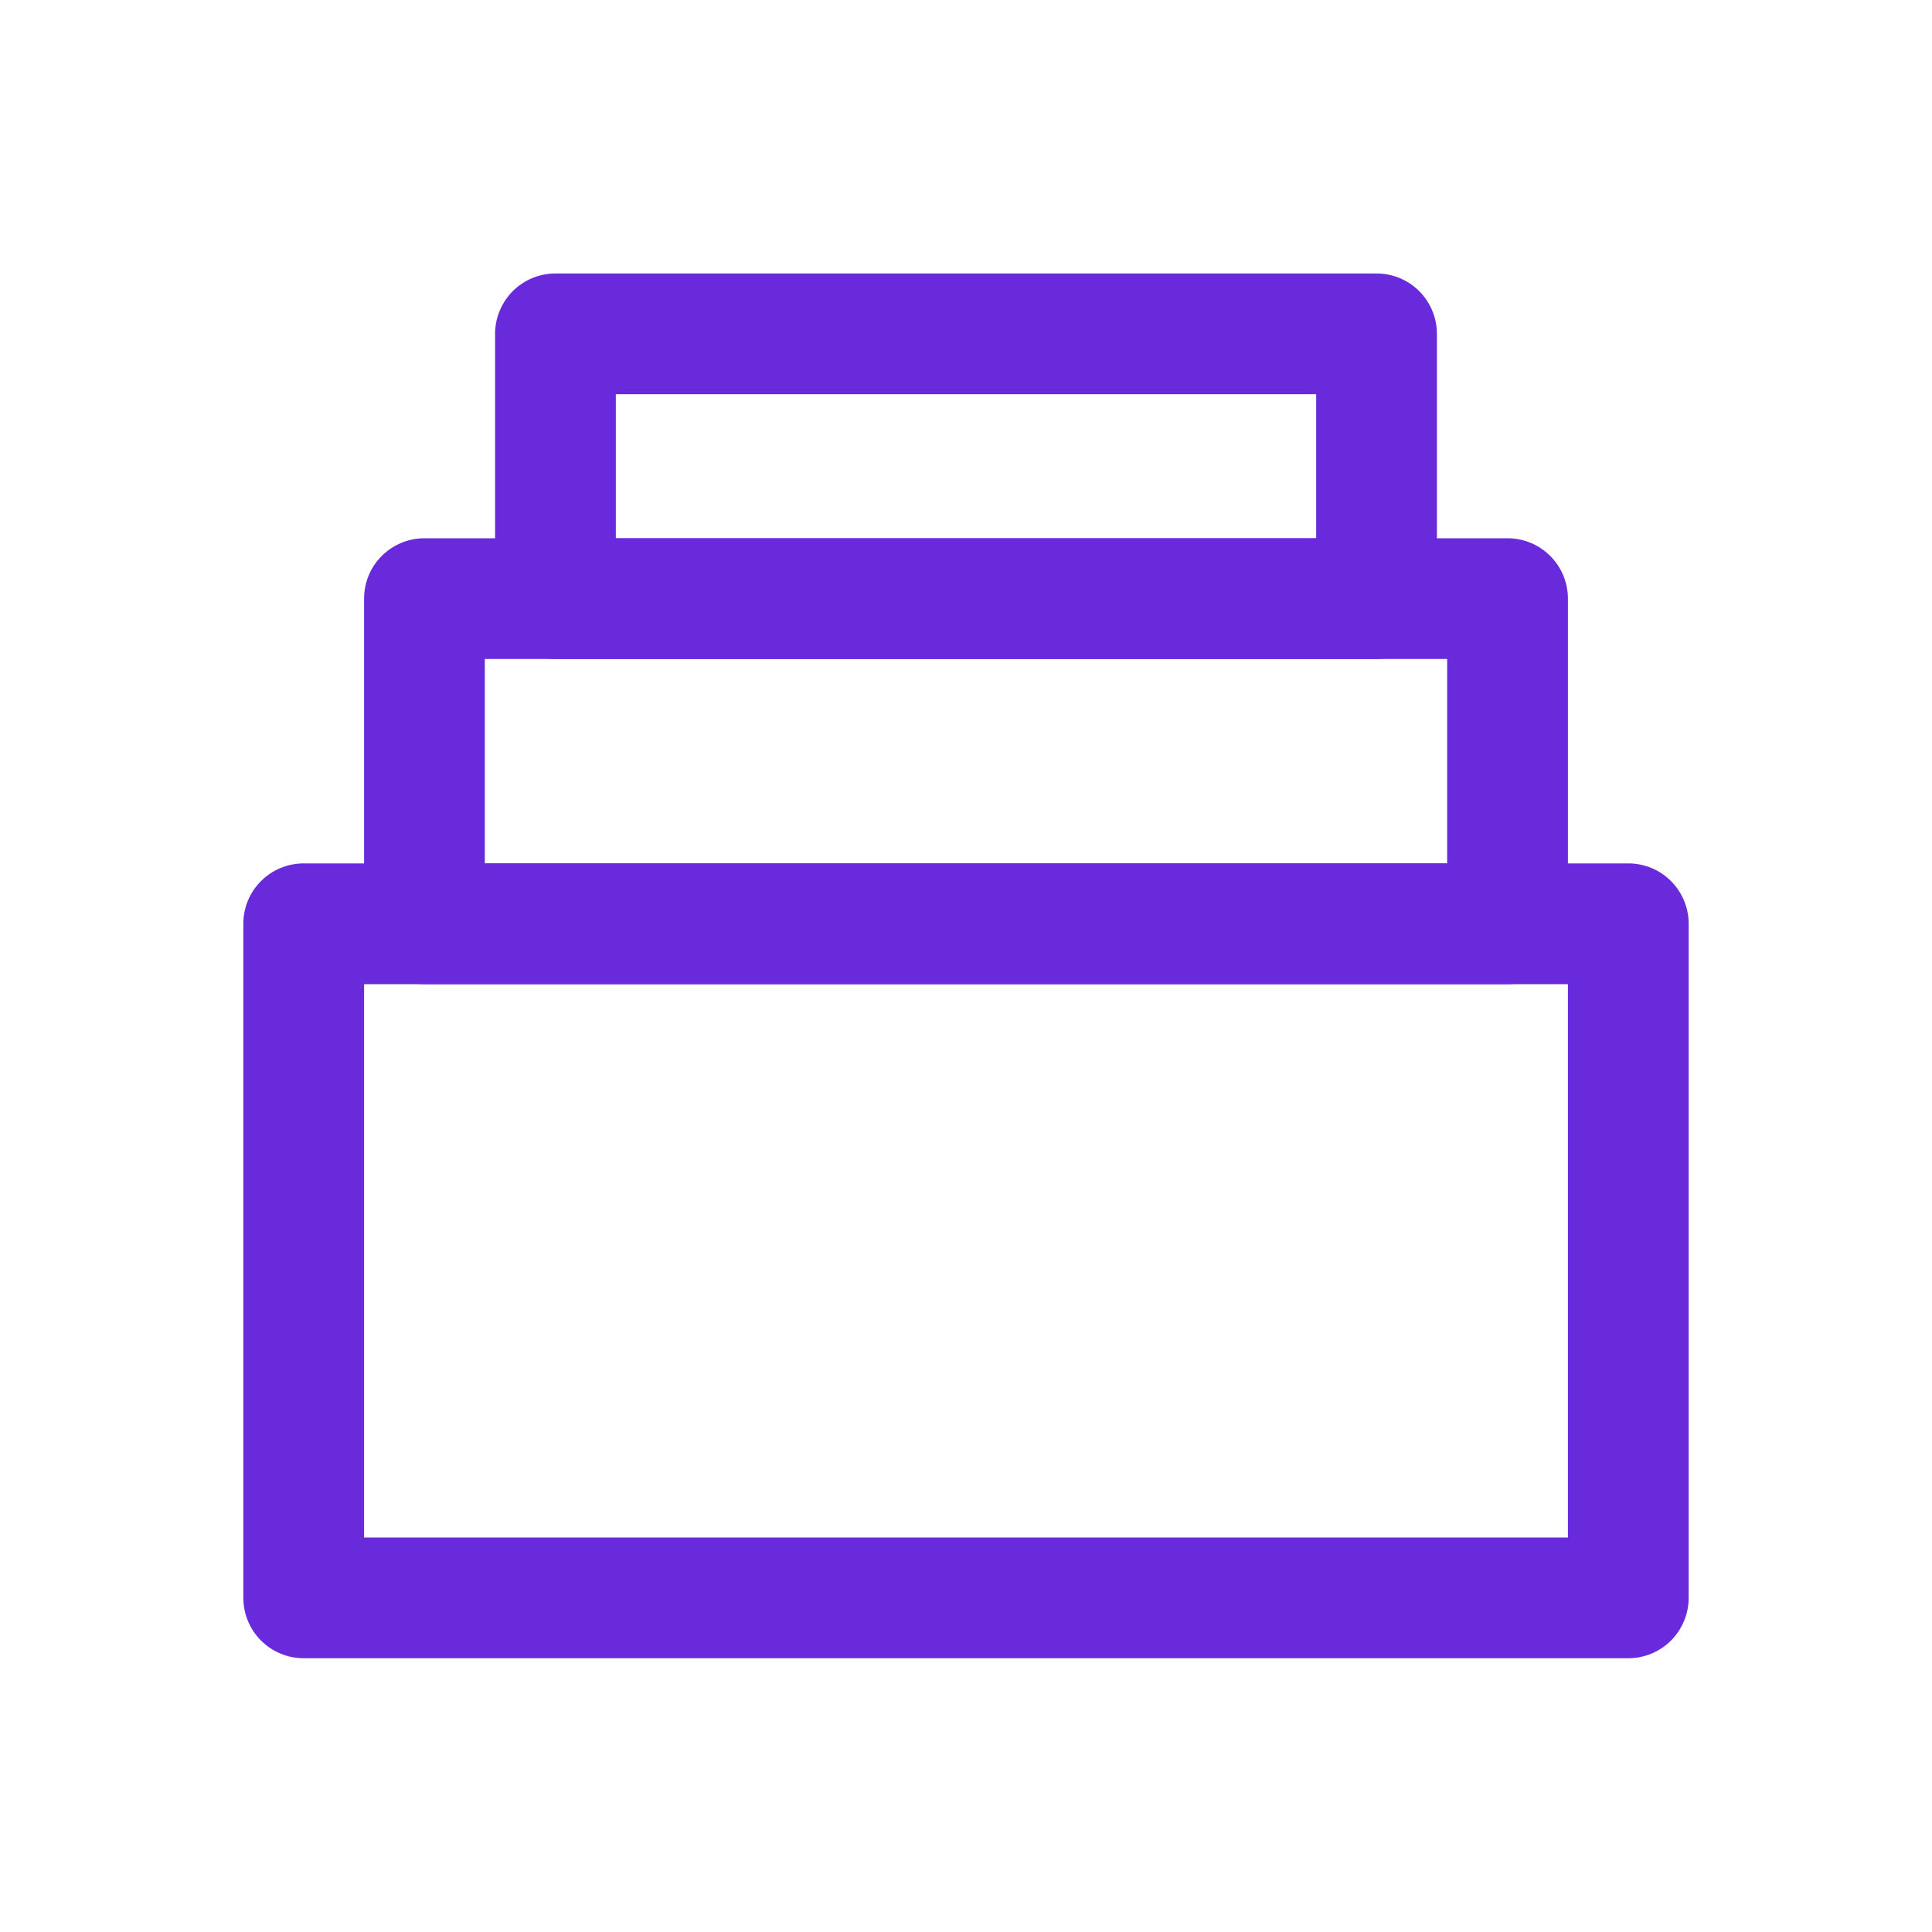 <svg width="20" height="20" viewBox="0 0 20 20" fill="none" xmlns="http://www.w3.org/2000/svg">
<path d="M16.856 17.166H3.144C2.978 17.166 2.819 17.1 2.702 16.983C2.584 16.865 2.519 16.706 2.519 16.541V9.562C2.519 9.397 2.584 9.238 2.702 9.121C2.819 9.003 2.978 8.938 3.144 8.938H16.856C17.022 8.938 17.181 9.003 17.298 9.121C17.415 9.238 17.481 9.397 17.481 9.562V16.541C17.481 16.706 17.415 16.865 17.298 16.983C17.181 17.1 17.022 17.166 16.856 17.166ZM3.769 15.916H16.231V10.188H3.769V15.916Z" fill="#692ADC"/>
<path d="M15.606 10.188H4.394C4.228 10.188 4.069 10.122 3.952 10.005C3.834 9.887 3.769 9.728 3.769 9.563V6.197C3.769 6.031 3.834 5.872 3.952 5.755C4.069 5.638 4.228 5.572 4.394 5.572H15.606C15.772 5.572 15.931 5.638 16.048 5.755C16.165 5.872 16.231 6.031 16.231 6.197V9.563C16.231 9.728 16.165 9.887 16.048 10.005C15.931 10.122 15.772 10.188 15.606 10.188ZM5.019 8.938H14.981V6.822H5.019V8.938Z" fill="#692ADC"/>
<path d="M14.25 6.822H5.75C5.584 6.822 5.425 6.756 5.308 6.639C5.191 6.522 5.125 6.363 5.125 6.197V3.456C5.125 3.291 5.191 3.132 5.308 3.014C5.425 2.897 5.584 2.831 5.75 2.831H14.25C14.416 2.831 14.575 2.897 14.692 3.014C14.809 3.132 14.875 3.291 14.875 3.456V6.197C14.875 6.363 14.809 6.522 14.692 6.639C14.575 6.756 14.416 6.822 14.25 6.822ZM6.375 5.572H13.625V4.081H6.375V5.572Z" fill="#692ADC"/>
</svg>
